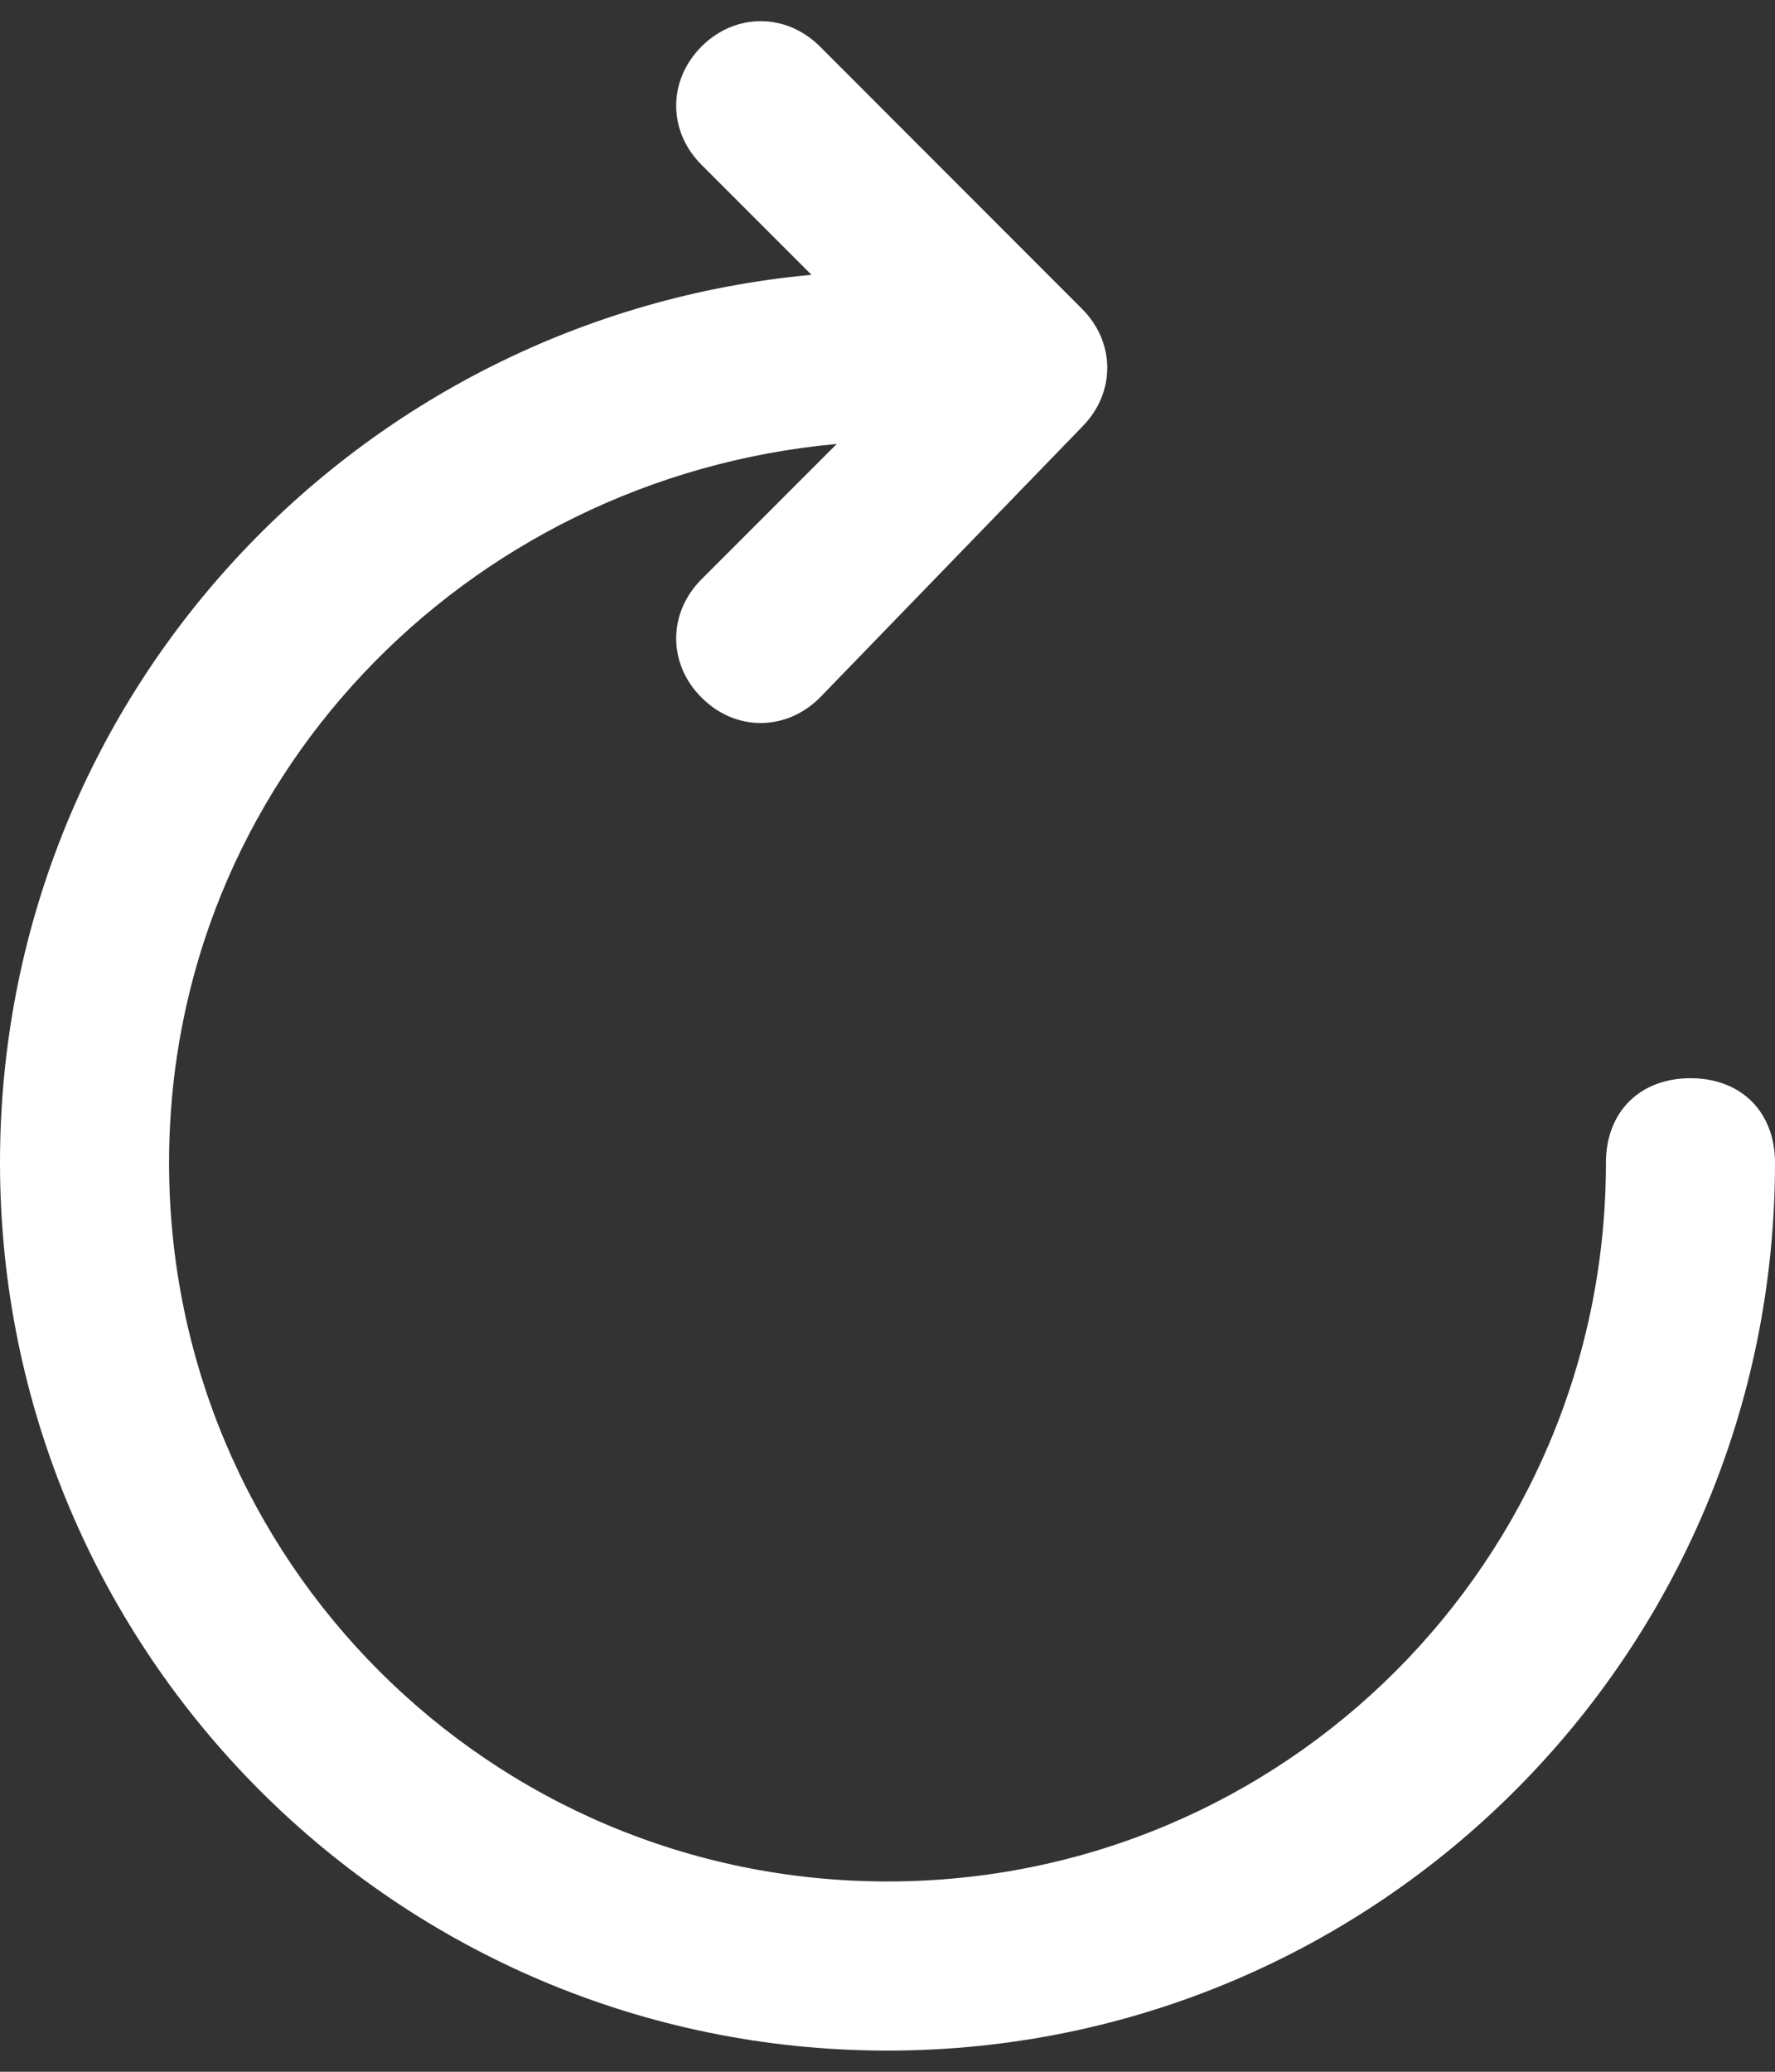 <svg width="12" height="14" viewBox="0 0 12 14" fill="none" xmlns="http://www.w3.org/2000/svg">
<rect x="0" y="0" width="12" height="14" fill="#333333" stroke="none"/>
<path d="M6 13.857C2.686 13.857 0 11.171 0 7.857C0 4.714 2.4 2.143 5.486 1.857L4.743 1.114C4.514 0.886 4.514 0.543 4.743 0.314C4.971 0.086 5.314 0.086 5.543 0.314L7.314 2.086C7.543 2.314 7.543 2.657 7.314 2.886L5.543 4.714C5.314 4.943 4.971 4.943 4.743 4.714C4.514 4.486 4.514 4.143 4.743 3.914L5.657 3C3.143 3.229 1.143 5.286 1.143 7.857C1.143 10.543 3.314 12.714 6 12.714C8.686 12.714 10.857 10.543 10.857 7.857C10.857 7.514 11.086 7.286 11.429 7.286C11.771 7.286 12 7.514 12 7.857C12 11.171 9.314 13.857 6 13.857Z" fill="white"/>
</svg>
